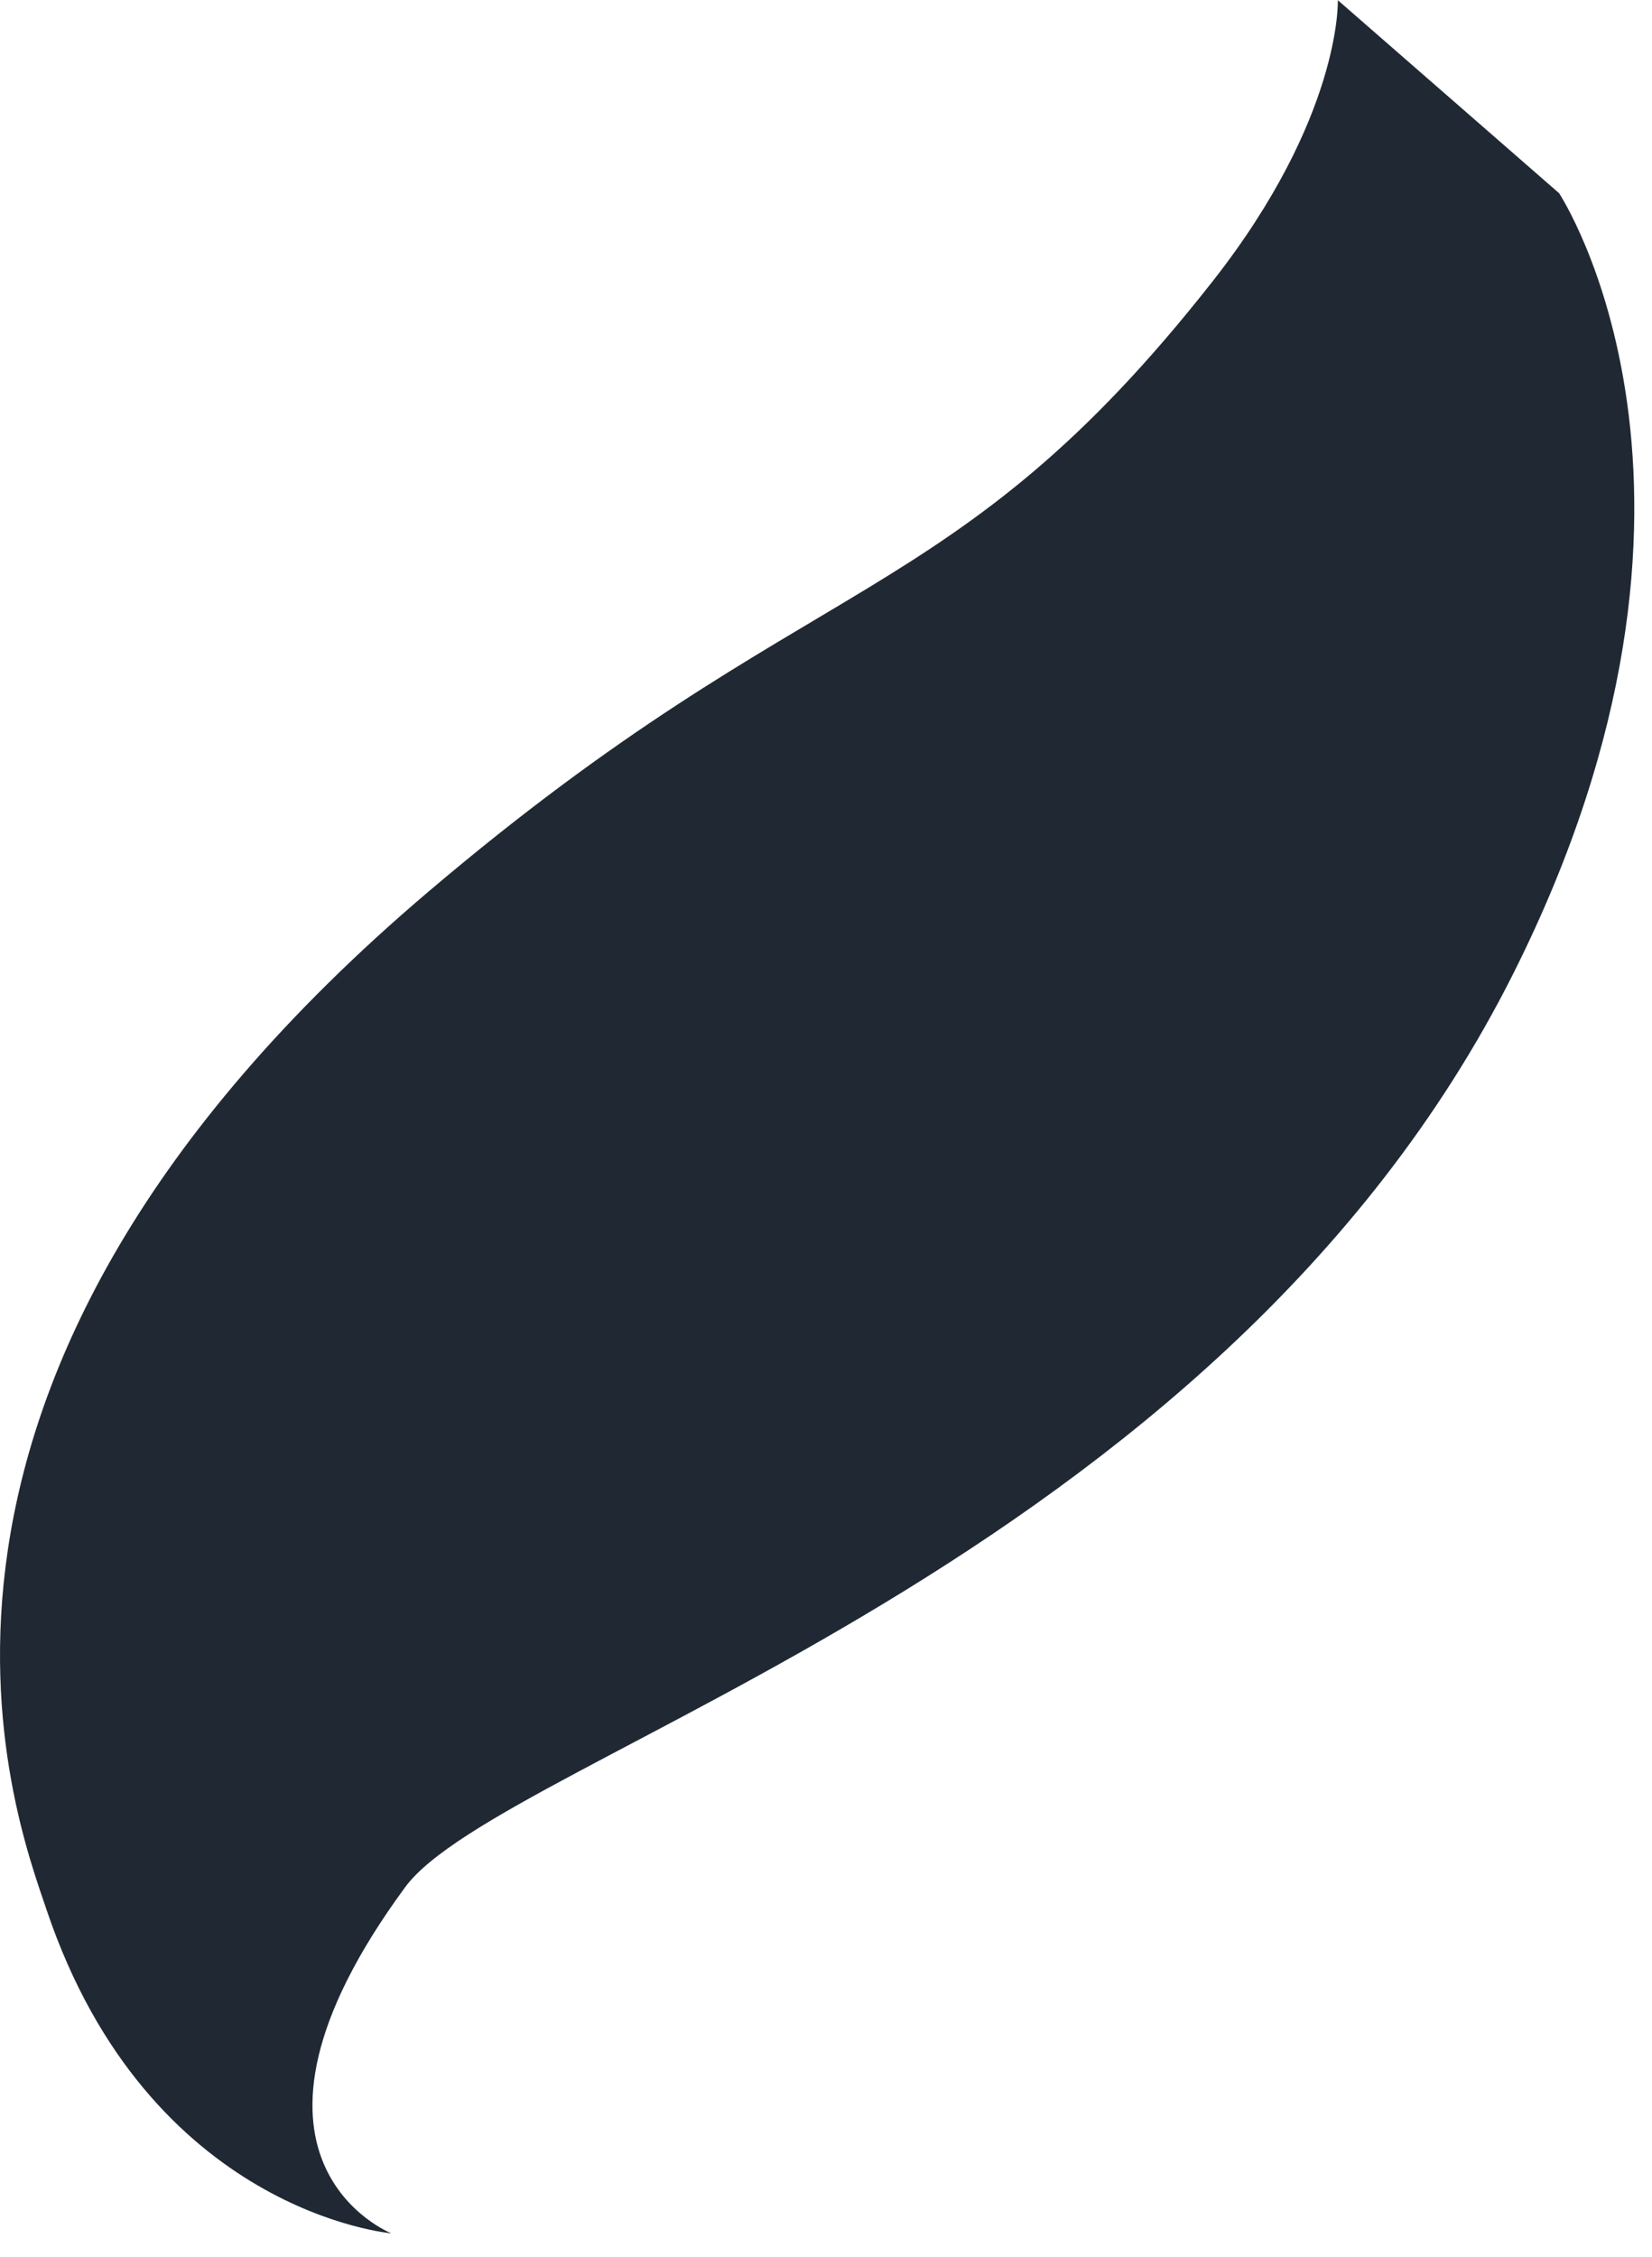 <svg preserveAspectRatio="none" width="100%" height="100%" overflow="visible" style="display: block;" viewBox="0 0 41 56" fill="none" xmlns="http://www.w3.org/2000/svg">
<path id="Vector" d="M33.203 0C33.203 0 33.306 2.895 30.093 6.984C23.6 15.249 20.205 13.995 10.621 22.136C-3.763 34.355 0.355 45.018 1.162 47.409C3.697 54.908 9.711 55.418 9.711 55.418C9.711 55.418 5.088 53.588 10.055 46.83C12.461 43.559 30.169 38.878 37.558 24.158C43.572 12.178 38.694 4.794 38.694 4.794L33.201 0.003L33.203 0Z" fill="#202933"/>
</svg>
